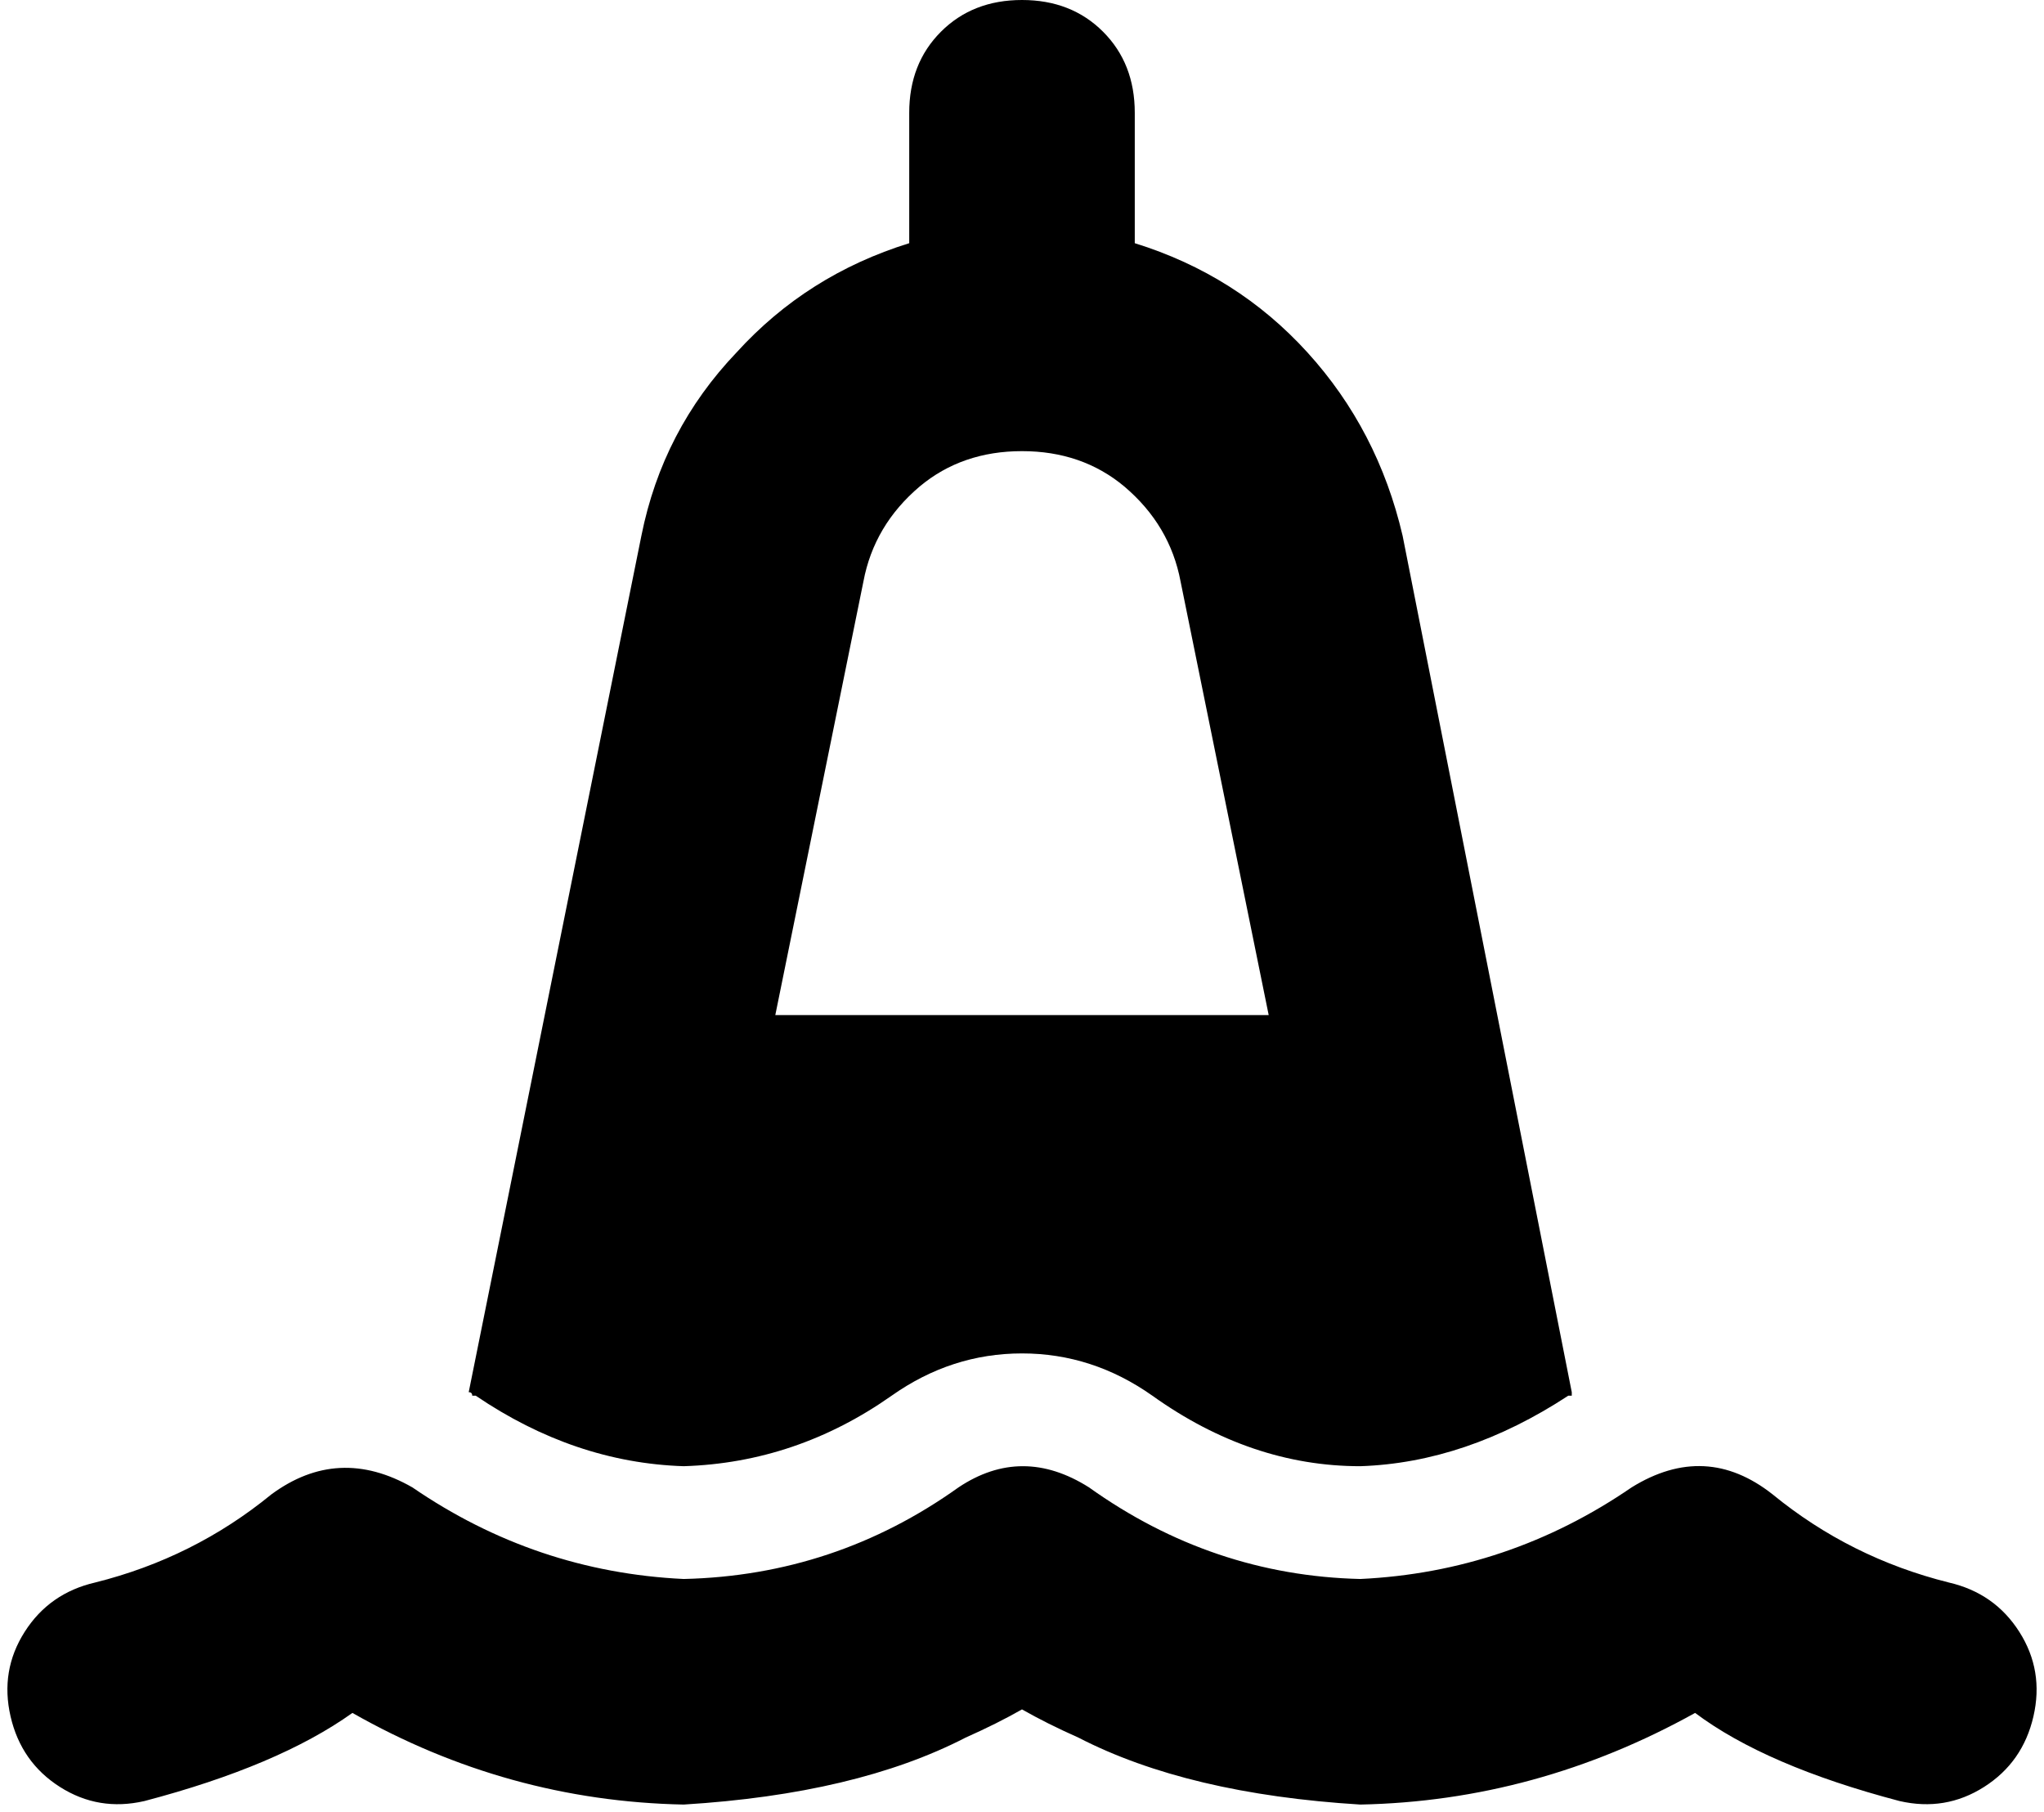 <svg viewBox="0 0 580 514">
  <path
    d="M 258 32 Q 258 18 267 9 L 267 9 Q 276 0 290 0 Q 304 0 313 9 Q 322 18 322 32 L 322 69 Q 351 78 371 100 Q 391 122 398 152 L 446 395 Q 446 395 446 396 Q 445 396 445 396 Q 416 415 386 416 Q 355 416 327 396 Q 310 384 290 384 Q 270 384 253 396 Q 226 415 194 416 Q 163 415 135 396 Q 134 396 134 396 Q 134 395 133 395 L 182 152 Q 188 122 209 100 Q 229 78 258 69 L 258 32 L 258 32 Z M 290 128 Q 273 128 261 138 L 261 138 Q 248 149 245 165 L 220 288 L 360 288 L 335 165 Q 332 149 319 138 Q 307 128 290 128 L 290 128 Z M 309 422 Q 344 447 386 448 Q 428 446 463 422 L 463 422 Q 484 409 503 424 Q 525 442 553 449 Q 566 452 573 463 Q 580 474 577 487 Q 574 500 563 507 Q 552 514 539 511 Q 501 501 481 486 Q 436 511 386 512 Q 337 509 306 493 Q 297 489 290 485 Q 283 489 274 493 Q 243 509 194 512 Q 144 511 100 486 Q 79 501 41 511 Q 28 514 17 507 Q 6 500 3 487 Q 0 474 7 463 Q 14 452 27 449 Q 55 442 77 424 Q 96 410 117 422 L 117 422 Q 152 446 194 448 Q 237 447 272 422 Q 290 410 309 422 L 309 422 Z"
  />
</svg>